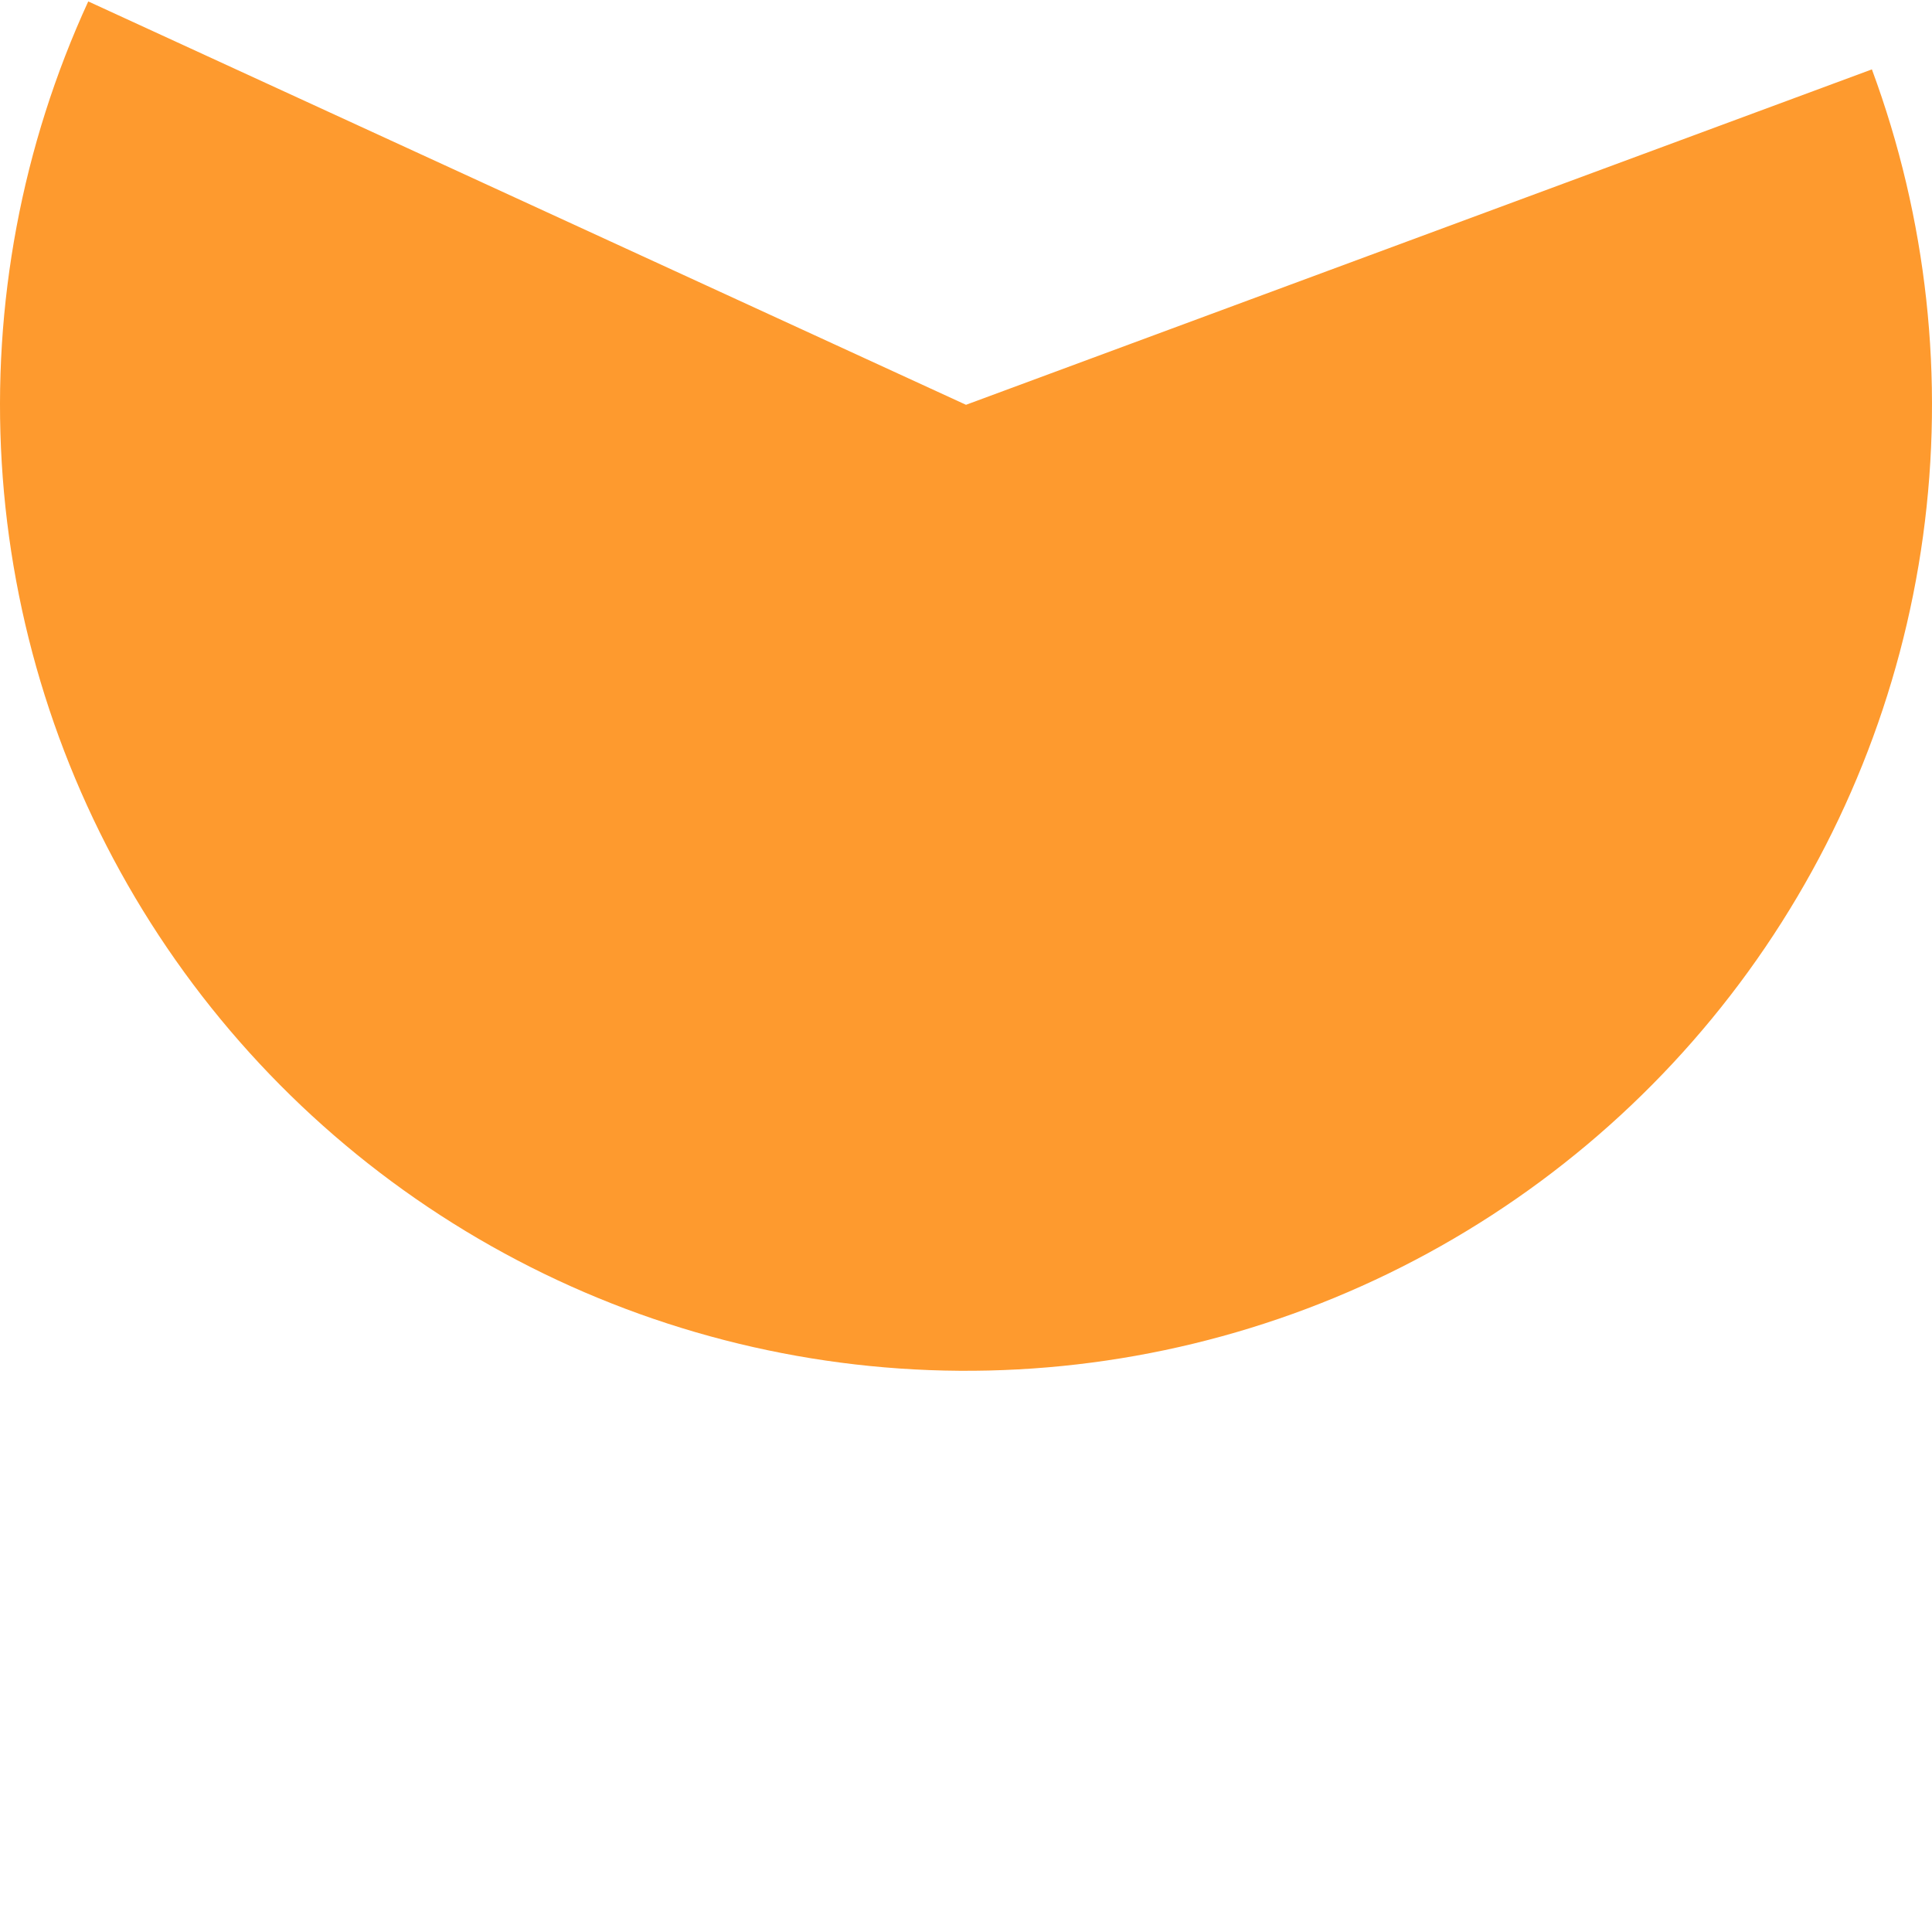<svg width="420" height="420" viewBox="0 0 420 420" fill="none" xmlns="http://www.w3.org/2000/svg">
    <path d="M406.934 15.083C418.926 47.469 422.745 82.313 418.053 116.527C413.362 150.742 400.305 183.271 380.039 211.234C359.773 239.197 332.924 261.731 301.869 276.839C270.815 291.947 236.513 299.163 202.004 297.848C167.494 296.533 133.842 286.727 104.027 269.3C74.212 251.873 49.155 227.361 31.076 197.937C12.997 168.513 2.453 135.084 0.379 100.612C-1.695 66.14 4.765 31.688 19.185 0.309L210 88L406.934 15.083Z" fill="#FE9A2E"/>
</svg>
